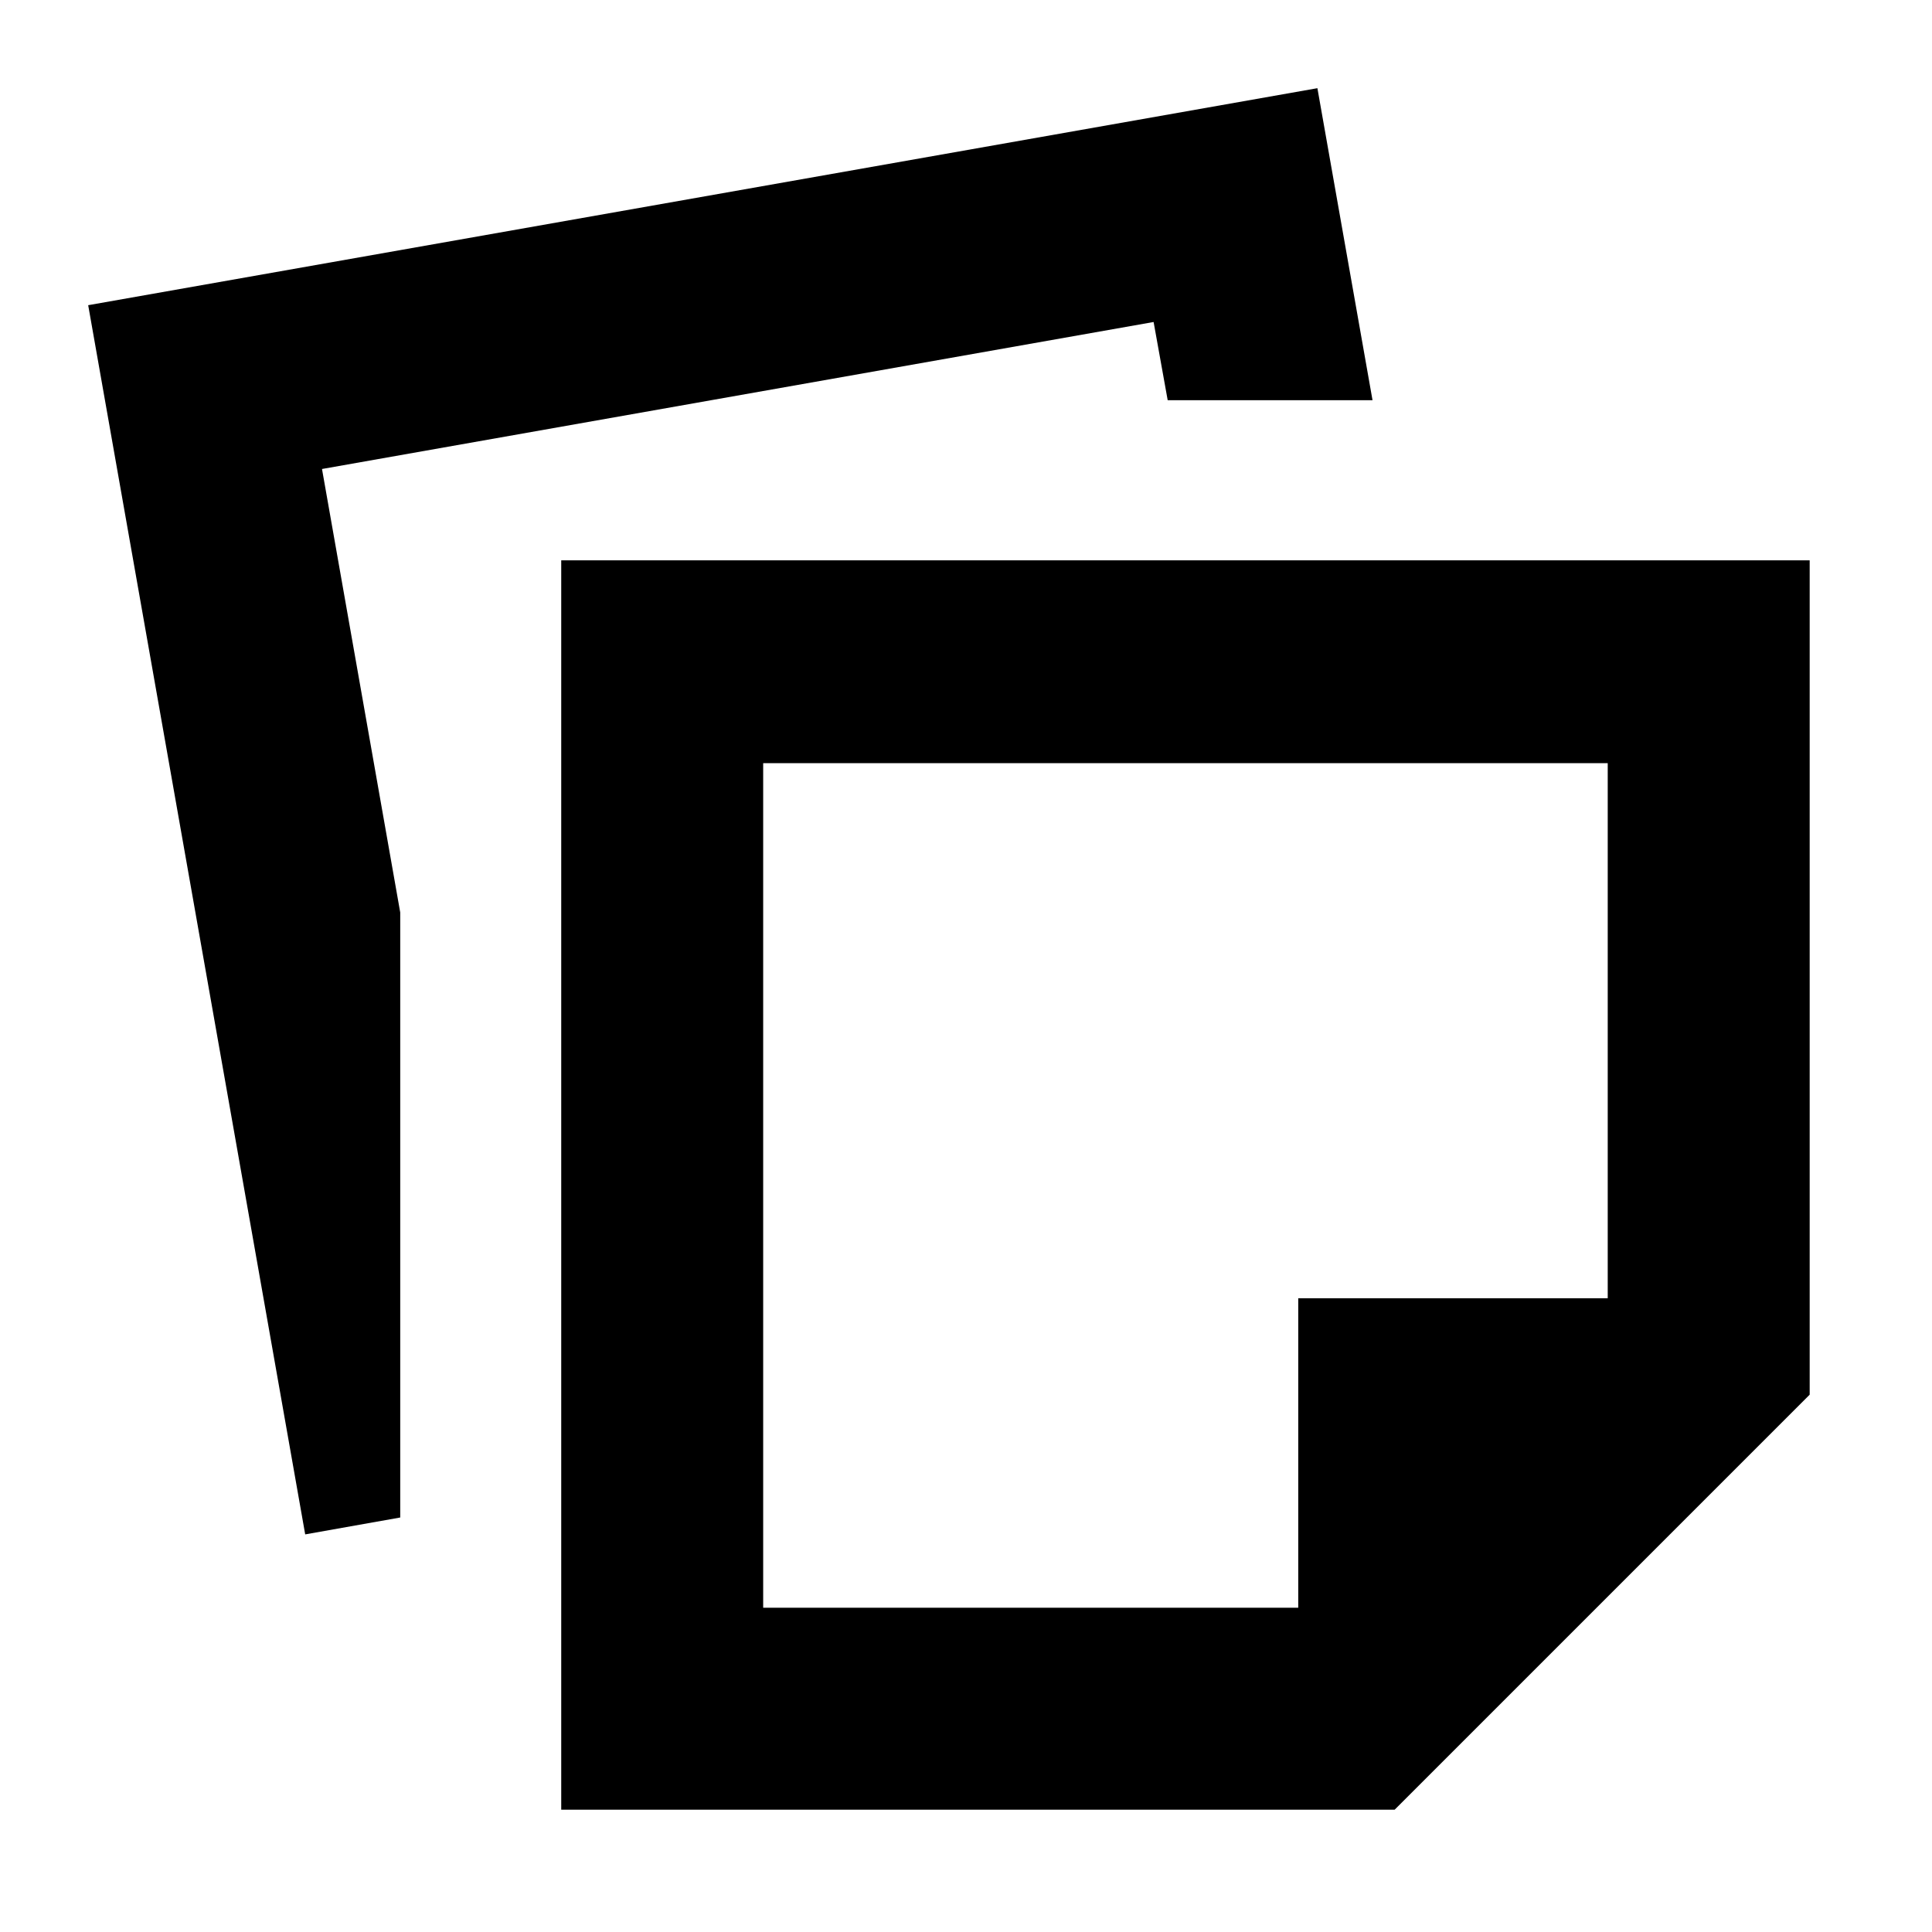 <svg xmlns="http://www.w3.org/2000/svg" height="24" viewBox="0 -960 960 960" width="24"><path d="M278.87-60.78v-620.79h620.35V-267L693-60.78H278.87Zm100.35-100.35h265.87v-153.78h153.78v-265.87H379.22v419.65Zm-227.57-36.44L43.82-808.35l610.79-107.83L682-761.13H580.22l-7-38.87L160-726.96l38.87 220.35v300.65l-47.22 8.39Zm437.39-173.39Z"/></svg>